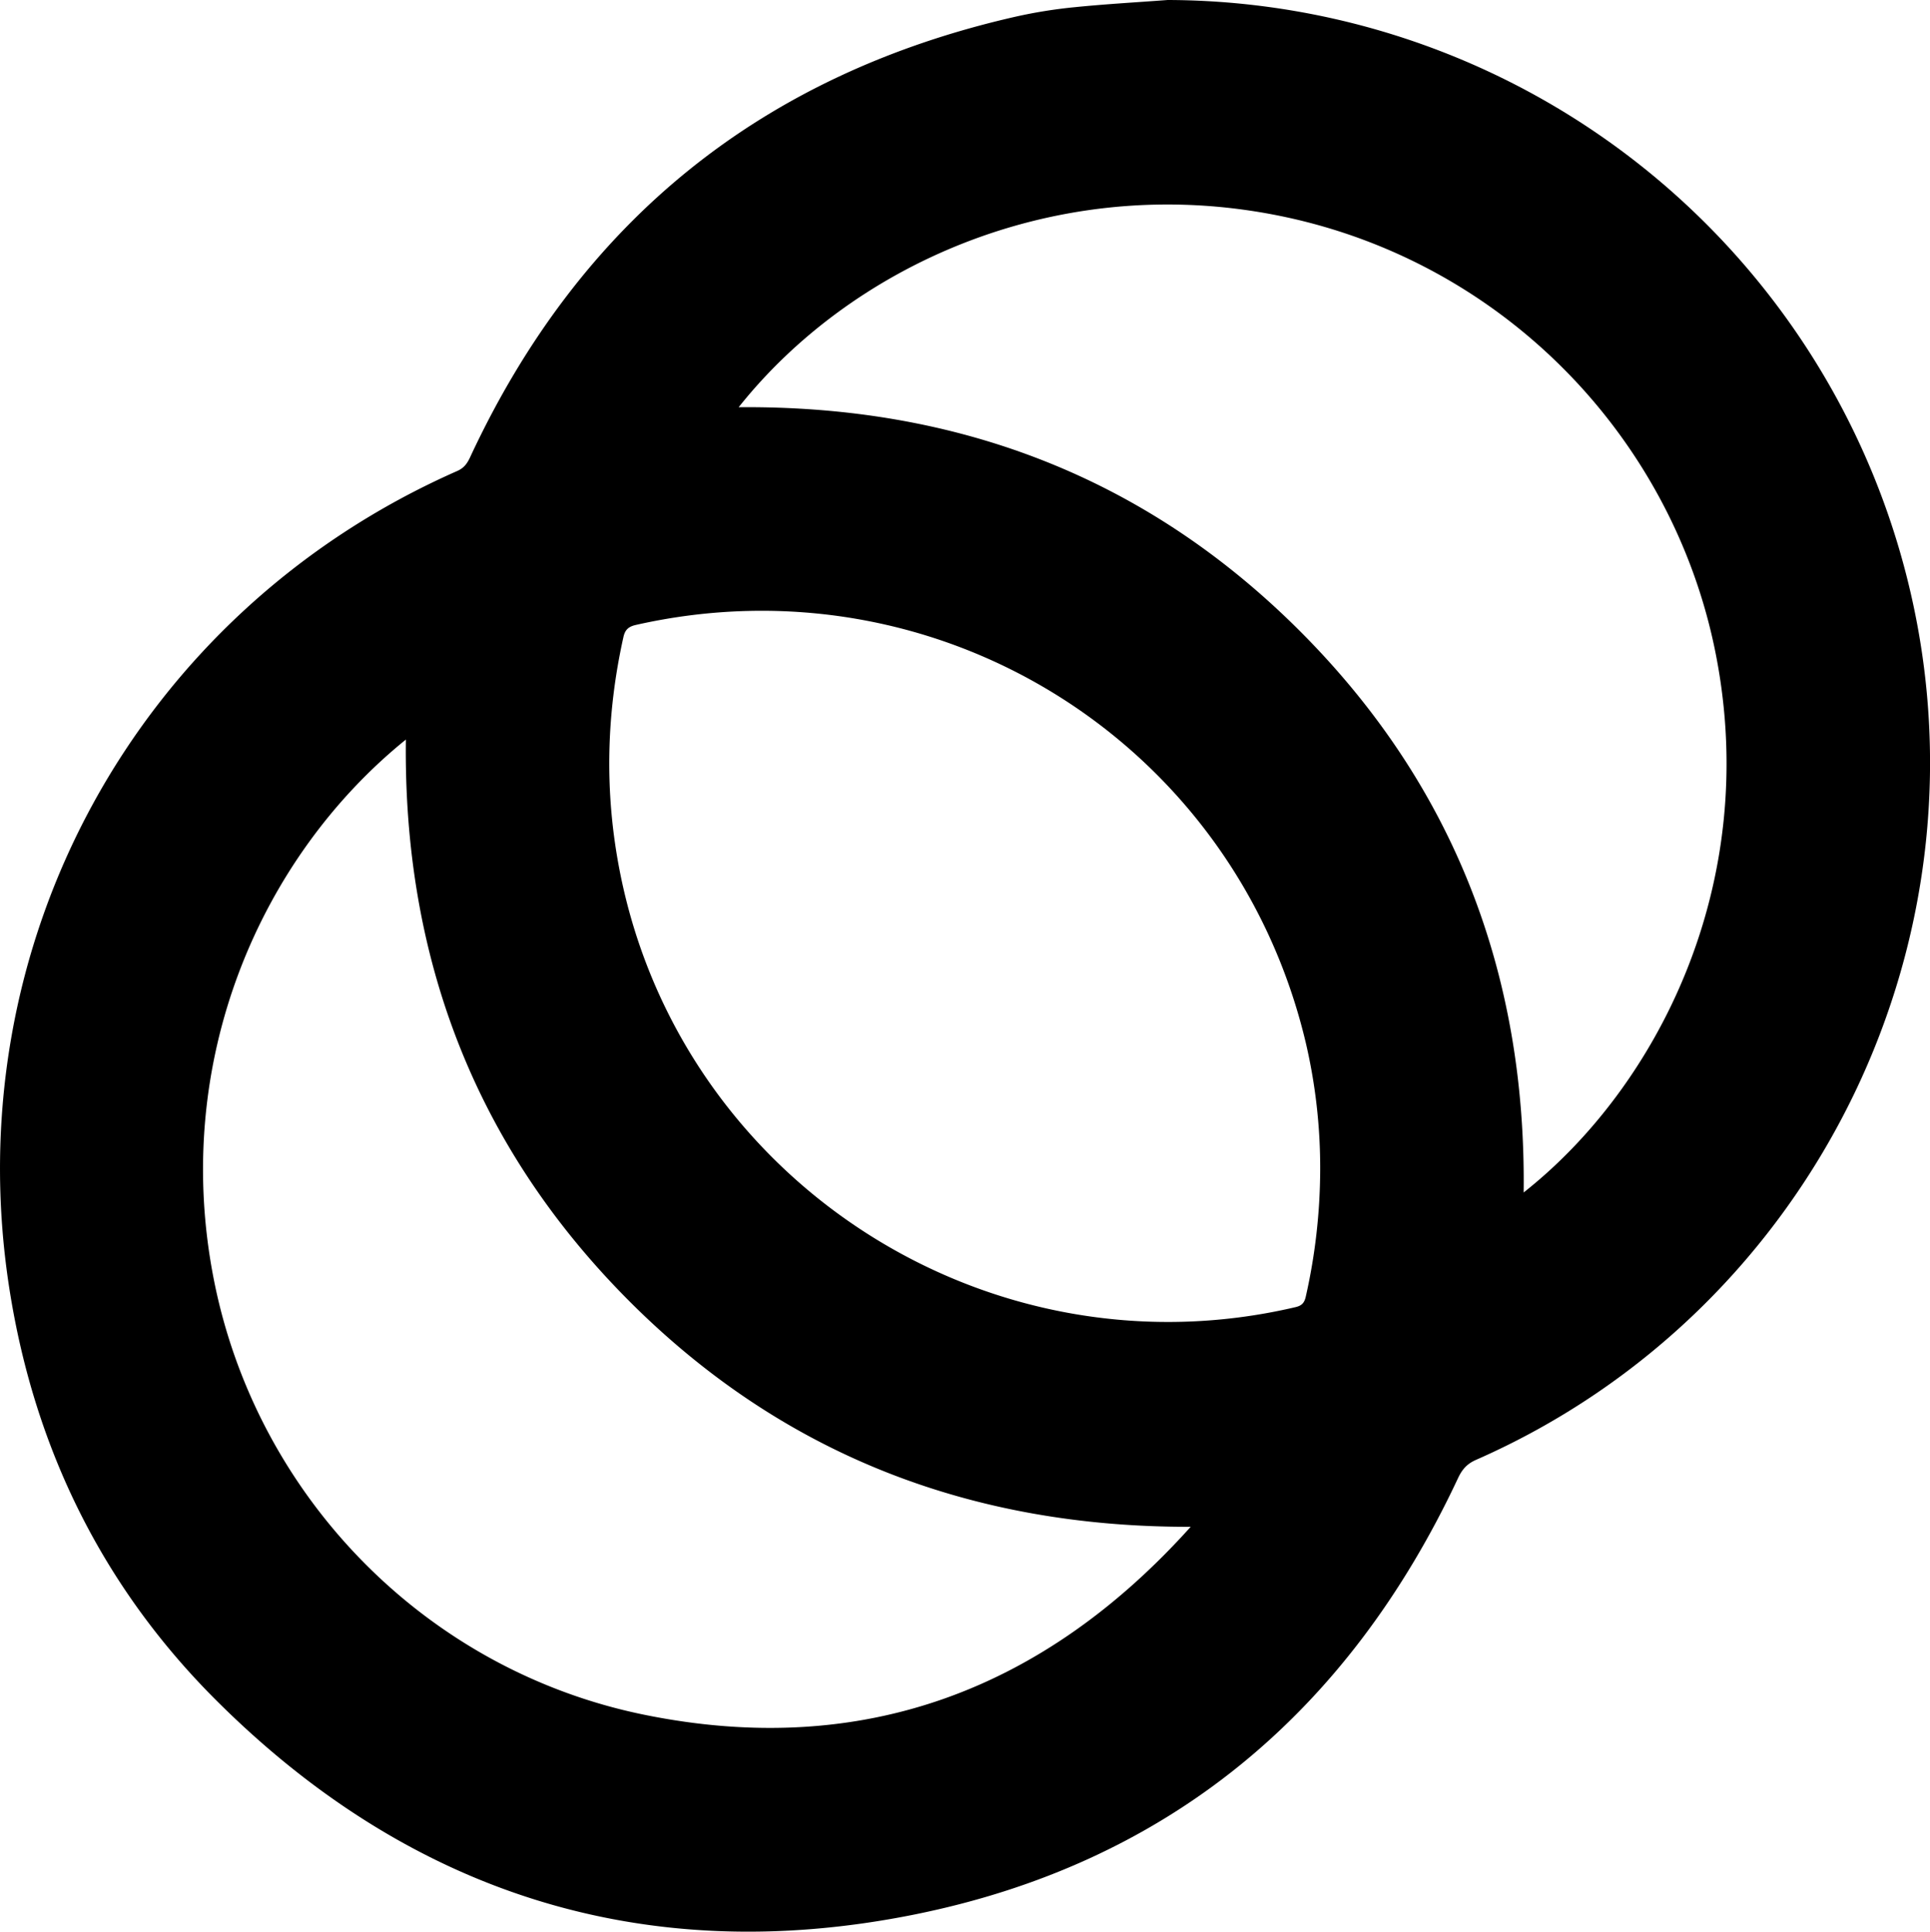 <svg xmlns="http://www.w3.org/2000/svg" viewBox="0 0 1069.23 1070.33"><g id="Layer_2" data-name="Layer 2"><g id="Layer_1-2" data-name="Layer 1"><path d="M646.88,0a423.59,423.59,0,0,1,409,317.76c51.56,199.2-49.75,408.3-238.09,491.11-5,2.18-7.73,5.27-10,10.08-61,130.29-161.21,214-302.31,242.1-148.58,29.56-278.62-11.91-385.93-119.15C56.88,879.29,19.28,802.78,5.37,715.19-25,523.73,75.79,339.26,253.26,261c3.73-1.64,5.54-4.12,7.16-7.6Q351.77,57,563.14,9.13a270,270,0,0,1,32-5.12C612.35,2.27,629.63,1.3,646.88,0Zm84.51,648.27A304.8,304.8,0,0,0,723.46,578C684,411,519.39,308.42,352.18,346.3c-4.31,1-6,2.92-6.85,6.93-9.59,43.16-10.45,86.45-1.91,129.82,33.75,171.43,204.21,281.19,374.34,241.22,3.38-.79,4.85-2.33,5.63-5.74A322.66,322.66,0,0,0,731.39,648.27ZM659.65,846C538.77,846.3,434,806.51,348.58,720.9S223.4,530.7,224.85,409.8C144.4,474.86,94.52,588,118.53,709.33c23.73,119.94,117.56,216.57,239.34,241C477.88,974.45,578.31,936.52,659.65,846ZM409.23,225.64c121-1.07,225.6,38.63,311,124.11s125.32,190.19,123.88,311C917.8,602.61,975.6,490.33,950.6,362.68,926.68,240.55,829.4,140.79,701.11,118.11,581.85,97,471,147.93,409.23,225.64Z"/></g></g></svg>
